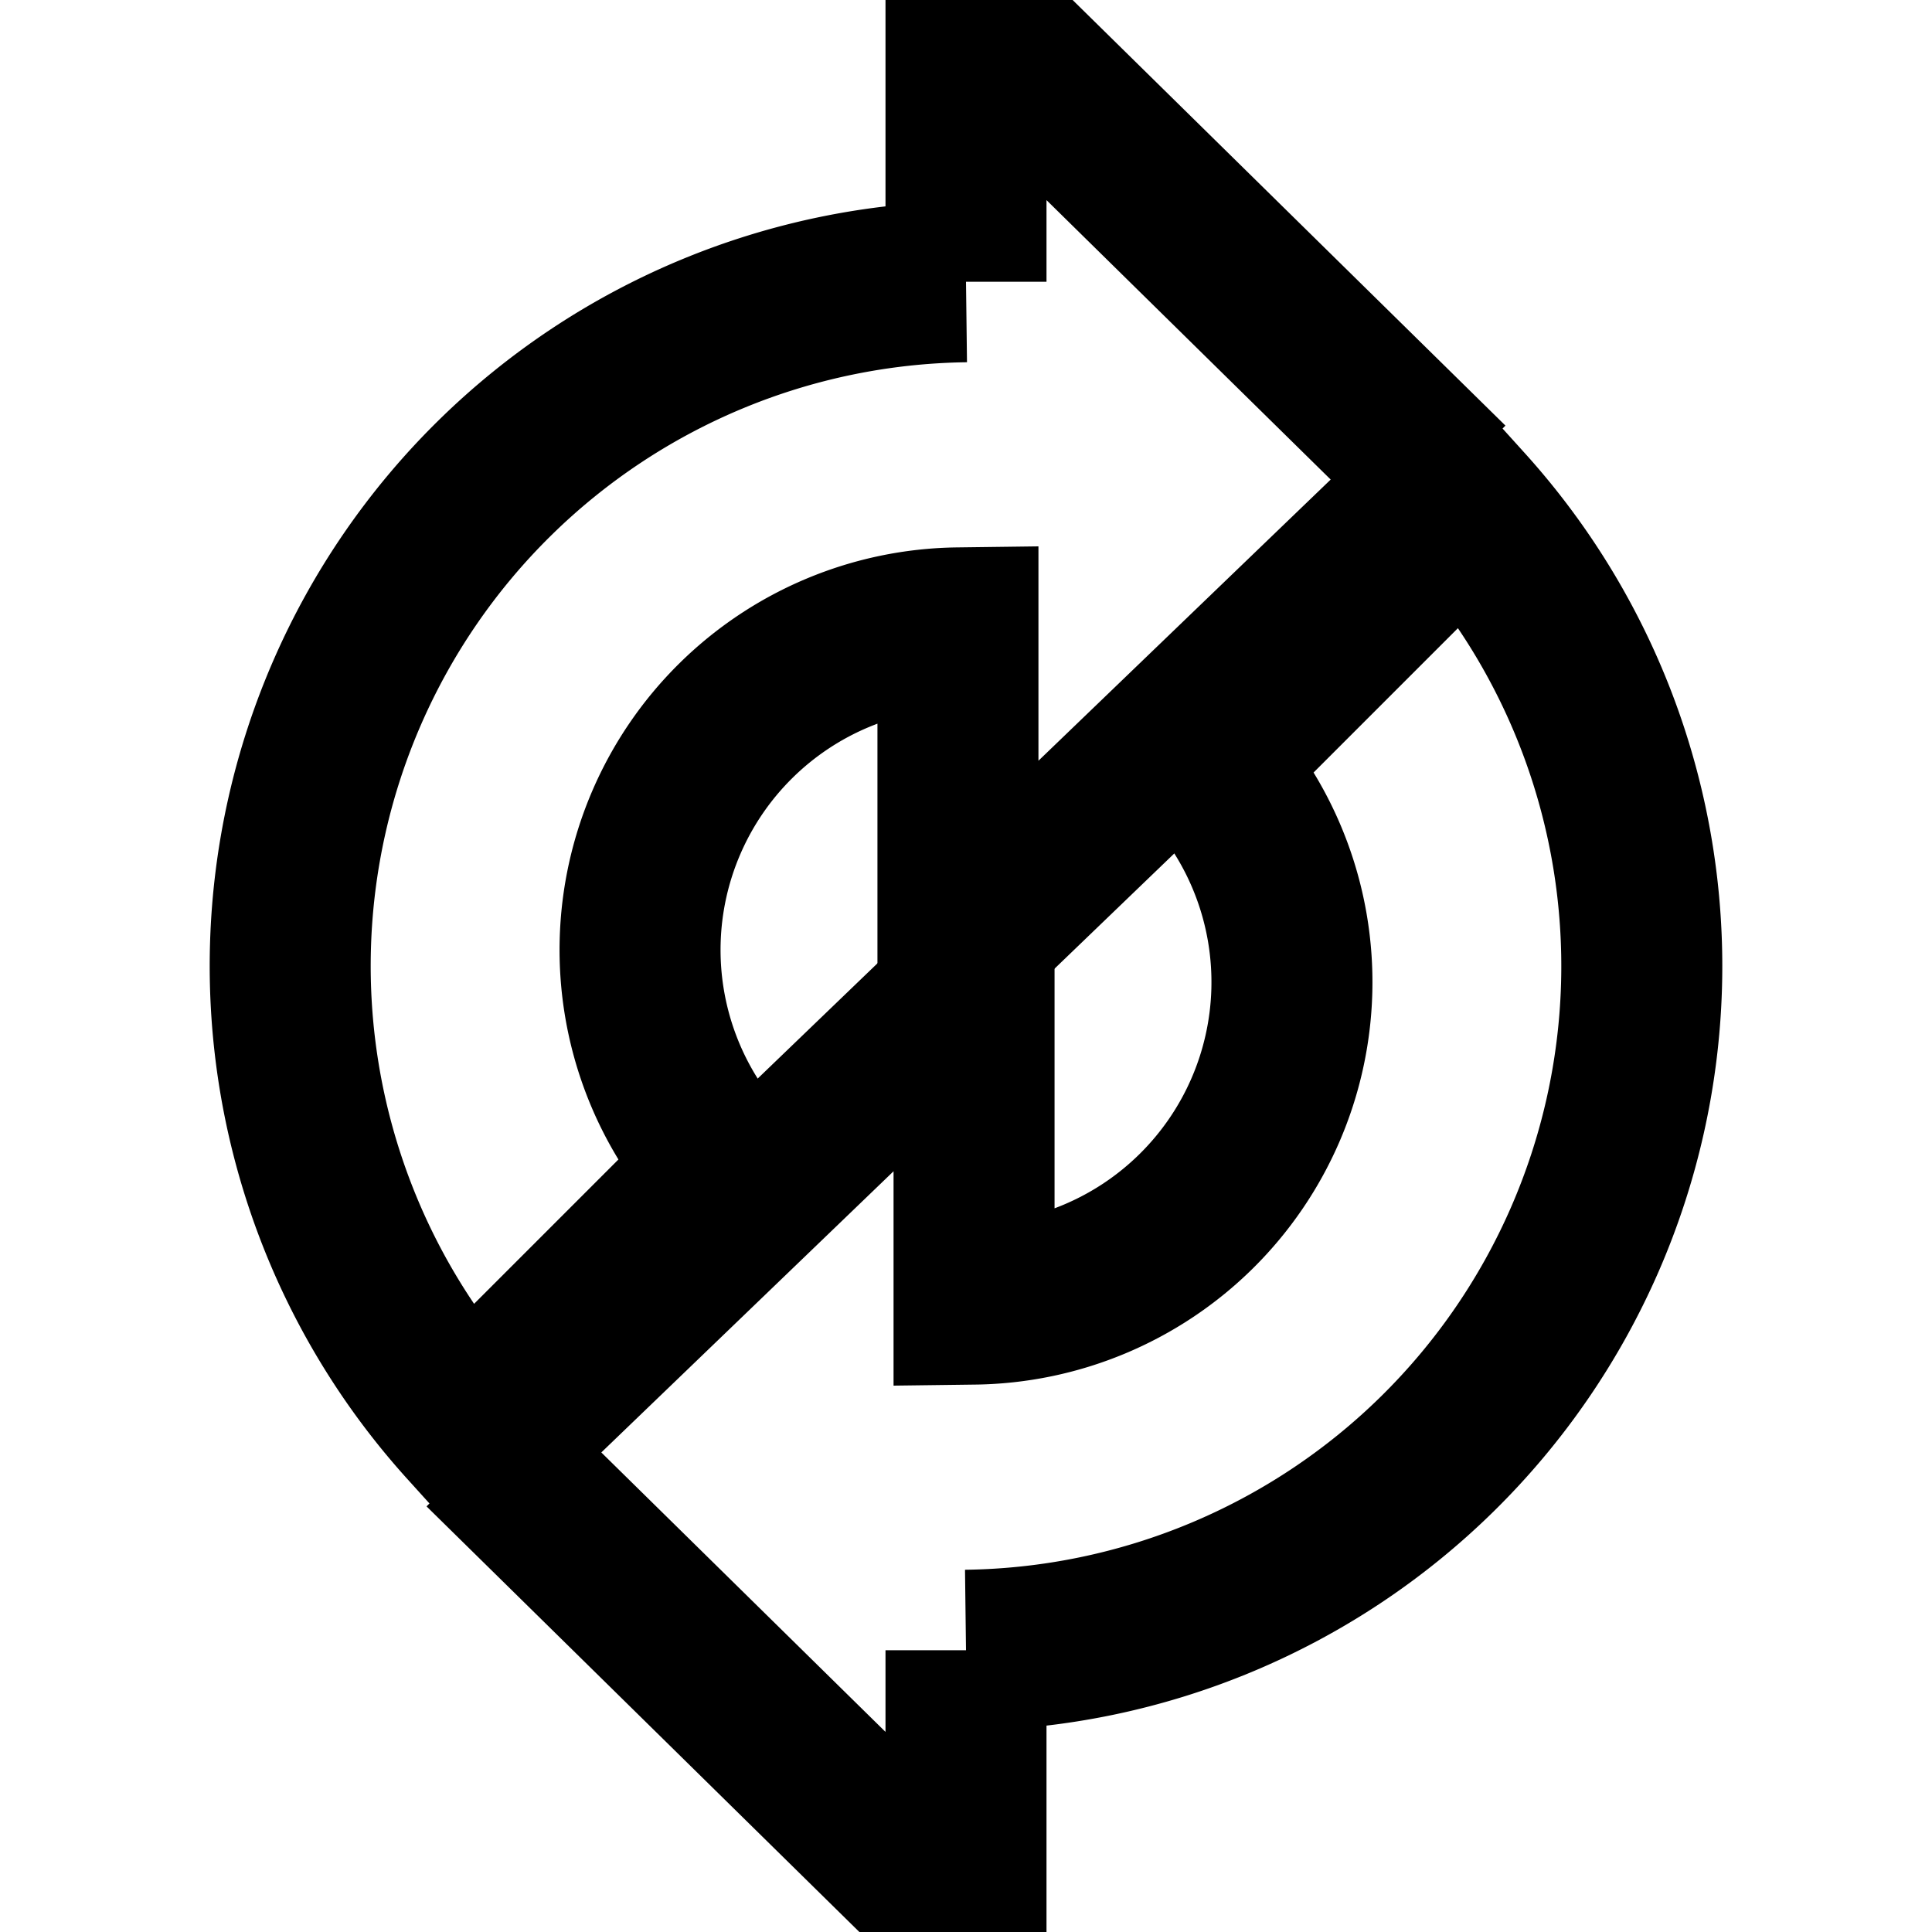 <svg xmlns="http://www.w3.org/2000/svg" version="1.1" width="240" height="240">
    <!-- <path d="
        M 120 120
        m -85 0
        a 85 85 0 1 0 170 0
        l -45 0
		a 40 40 0 1 1 -80 0
        l -45 0
        a 85 85 0 1 1 170 0
        l -45 0
		a 40 40 0 1 0 -80 0
		z"/>
    <path d="
        M 120 0
        l 60 60
        l -60 60
		z" fill="blue"/>
    <path d="
        M 120 120
        l -60 60
        l 60 60
		z" fill="green"/> -->
    <!-- <path d="
        M 120 120
        l 0 -40
        a 40 40 1 0 0 -28 68
        l 28 -28
        l 0 40
        a 40 40 1 0 0 28 -68
        z" fill="none" stroke="red" stroke-width="1" /> -->
    <!-- <path d="
        M 120 0
        l 0 35
        a 85 85 1 0 0 -60.5 145.5
        l 60 59
        l 0 -35
        a 85 85 1 0 0 60.5 -145.5
        l -31.5 33.5
        a 40 40 0 0 1 -28.5 67.5
        l 0 -40
        l -60.5 60.5
        l 60.5 -60.5
        " fill="none" stroke="red" stroke-width="1" /> -->
    <path d="
        M 180 60
        l -60 -59
        l 0 34
        a 85 85 1 0 0 -62 142
        l 32 -32
        a 40 40 0 0 1 29 -67
        l 0 40
        l 60.8 -58.5
        " fill="none" stroke="#000" stroke-width="20" />
    <path d="
        M 60 180
        l 60 59
        l 0 -34
        a 85 85 1 0 0 62 -142
        l -32 32
        a 40 40 0 0 1 -29 67
        l 0 -40
        l -60.8 58.5
        " fill="none" stroke="#000" stroke-width="20" />
</svg>